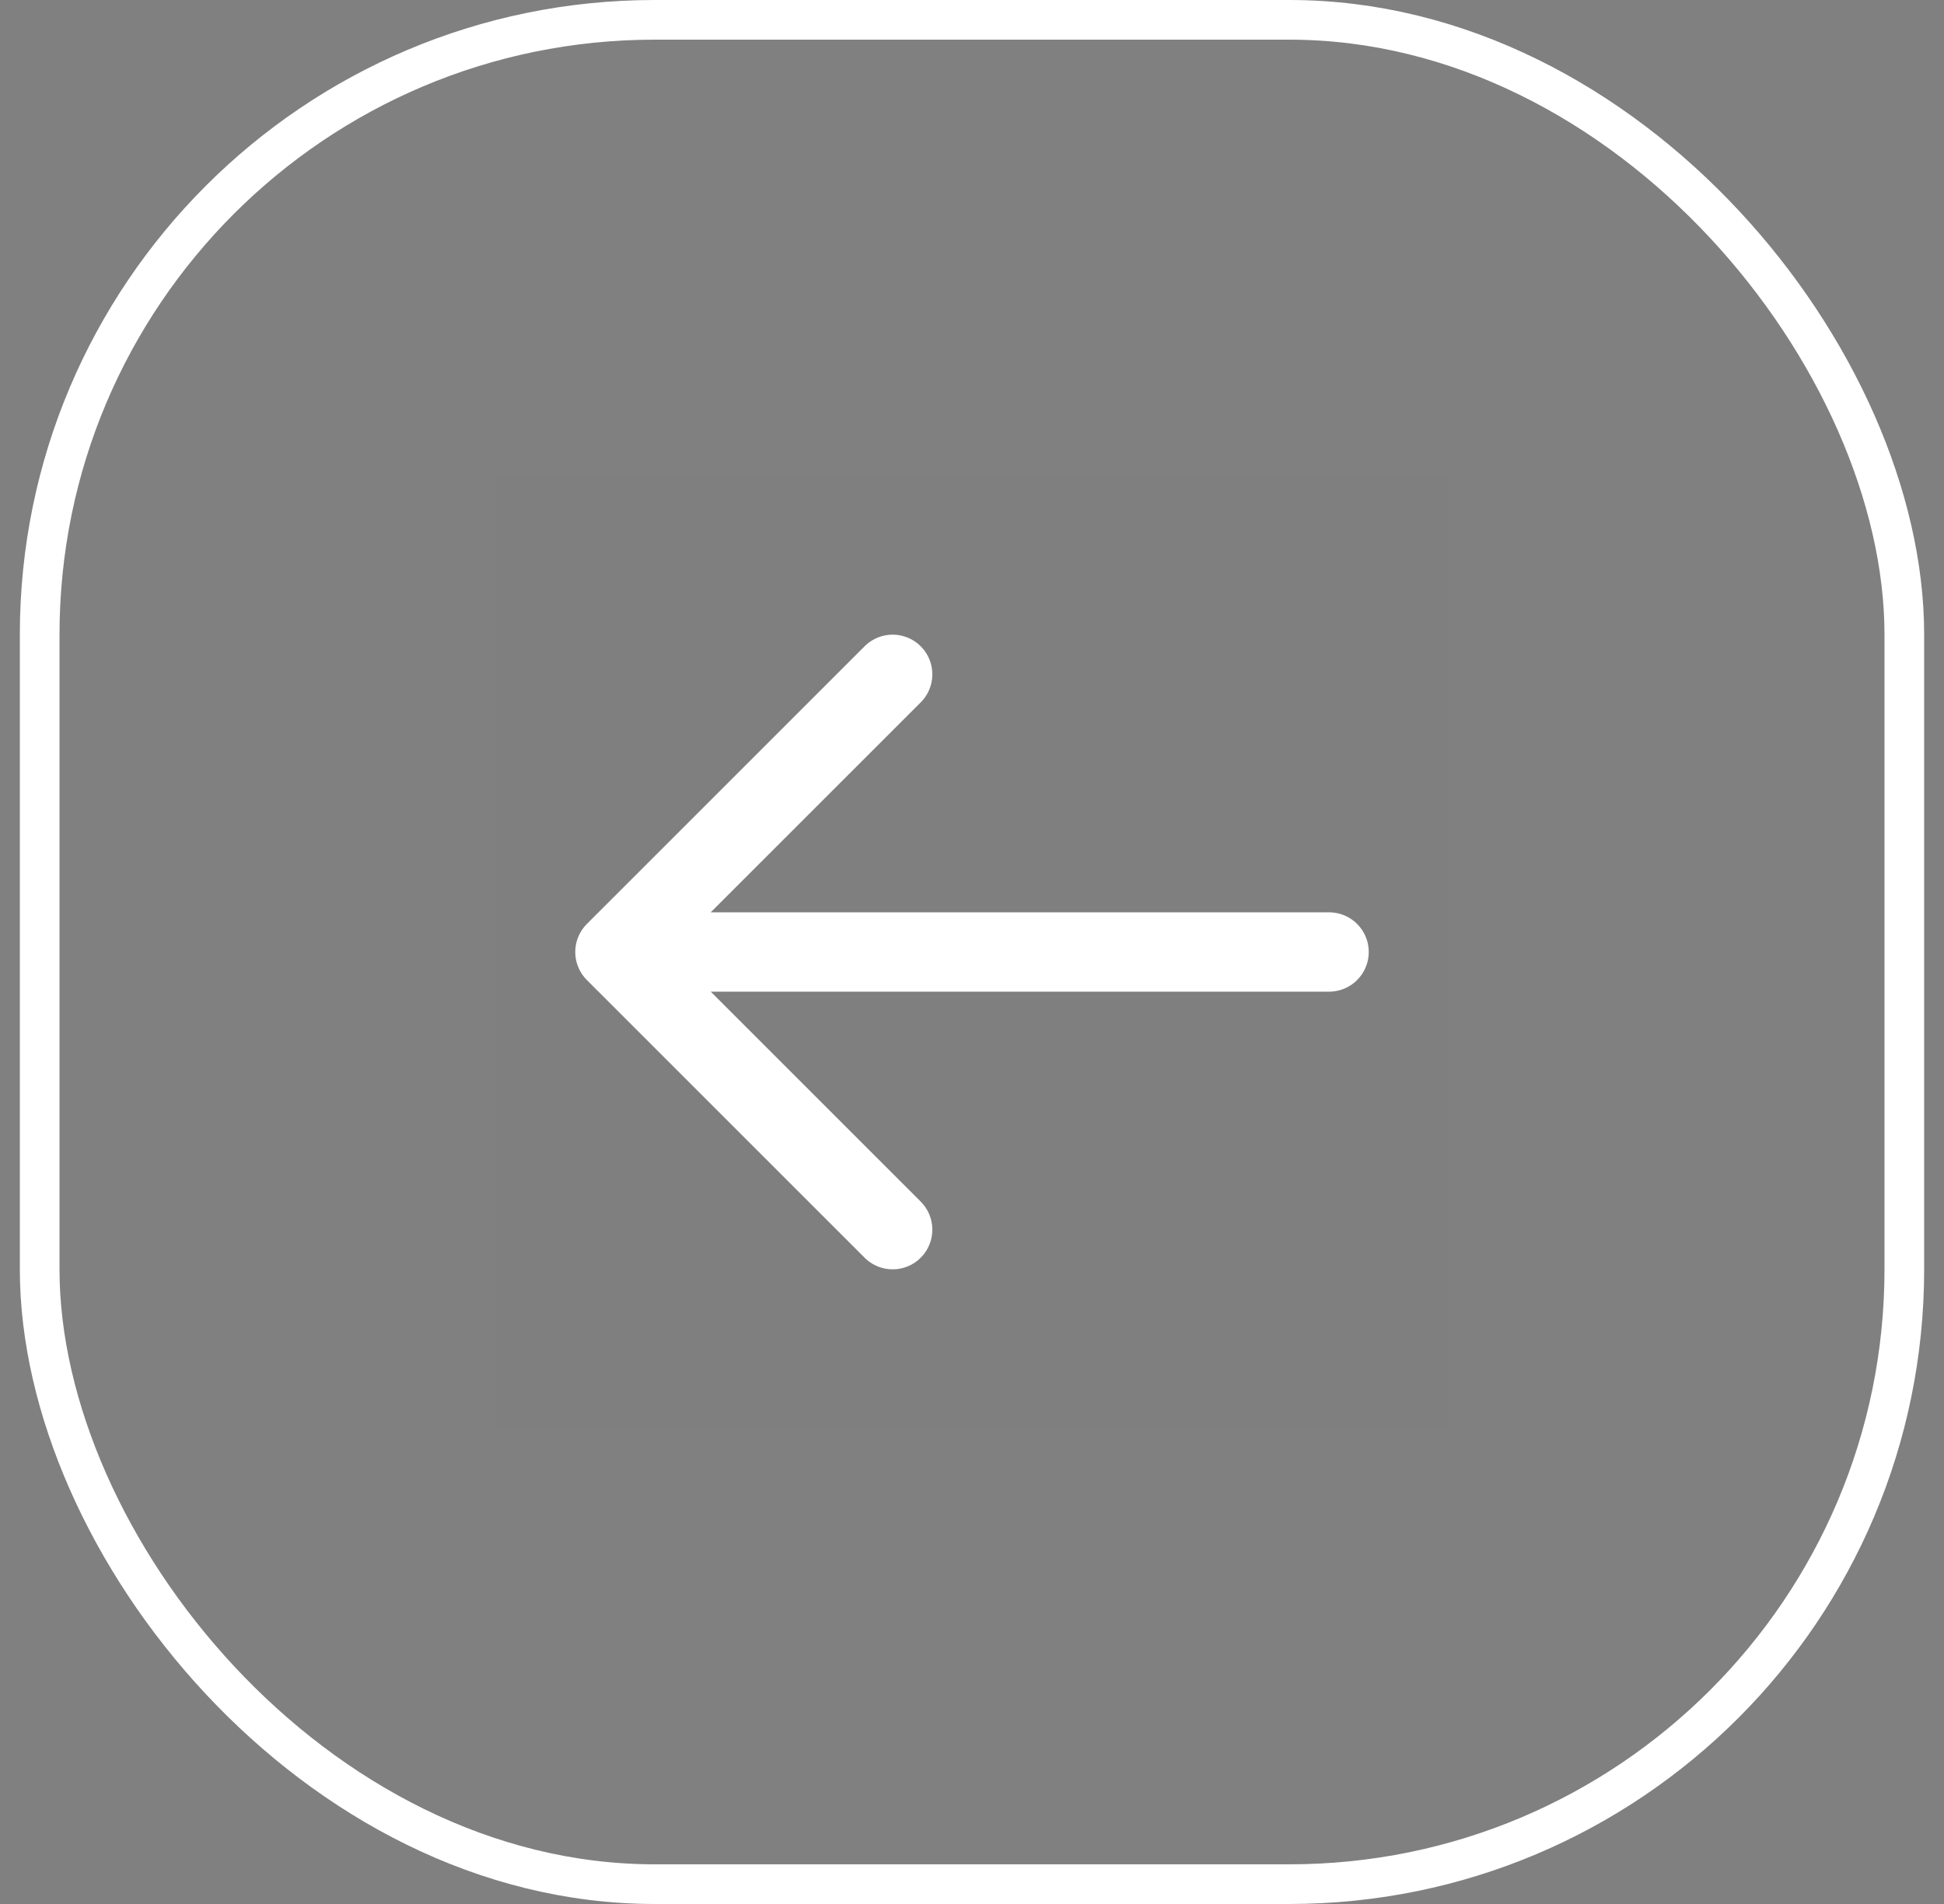 <svg width="49" height="48" viewBox="0 0 49 48" fill="none" xmlns="http://www.w3.org/2000/svg">
<rect x="0" y="0" width="49" height="48" fill="#808080" stroke="none"/>
<rect width="24" height="24" transform="translate(12.5 12)" fill="black" fill-opacity="0.01"/>
<path d="M22.5 31L15.5 24M15.5 24L22.5 17M15.5 24L33.5 24" stroke="#FFFFFF" stroke-width="2" stroke-linecap="round" stroke-linejoin="round"/>
<rect x="1" y="0.5" width="47" height="47" rx="15.5" stroke="#FFFFFF"/>
</svg>
